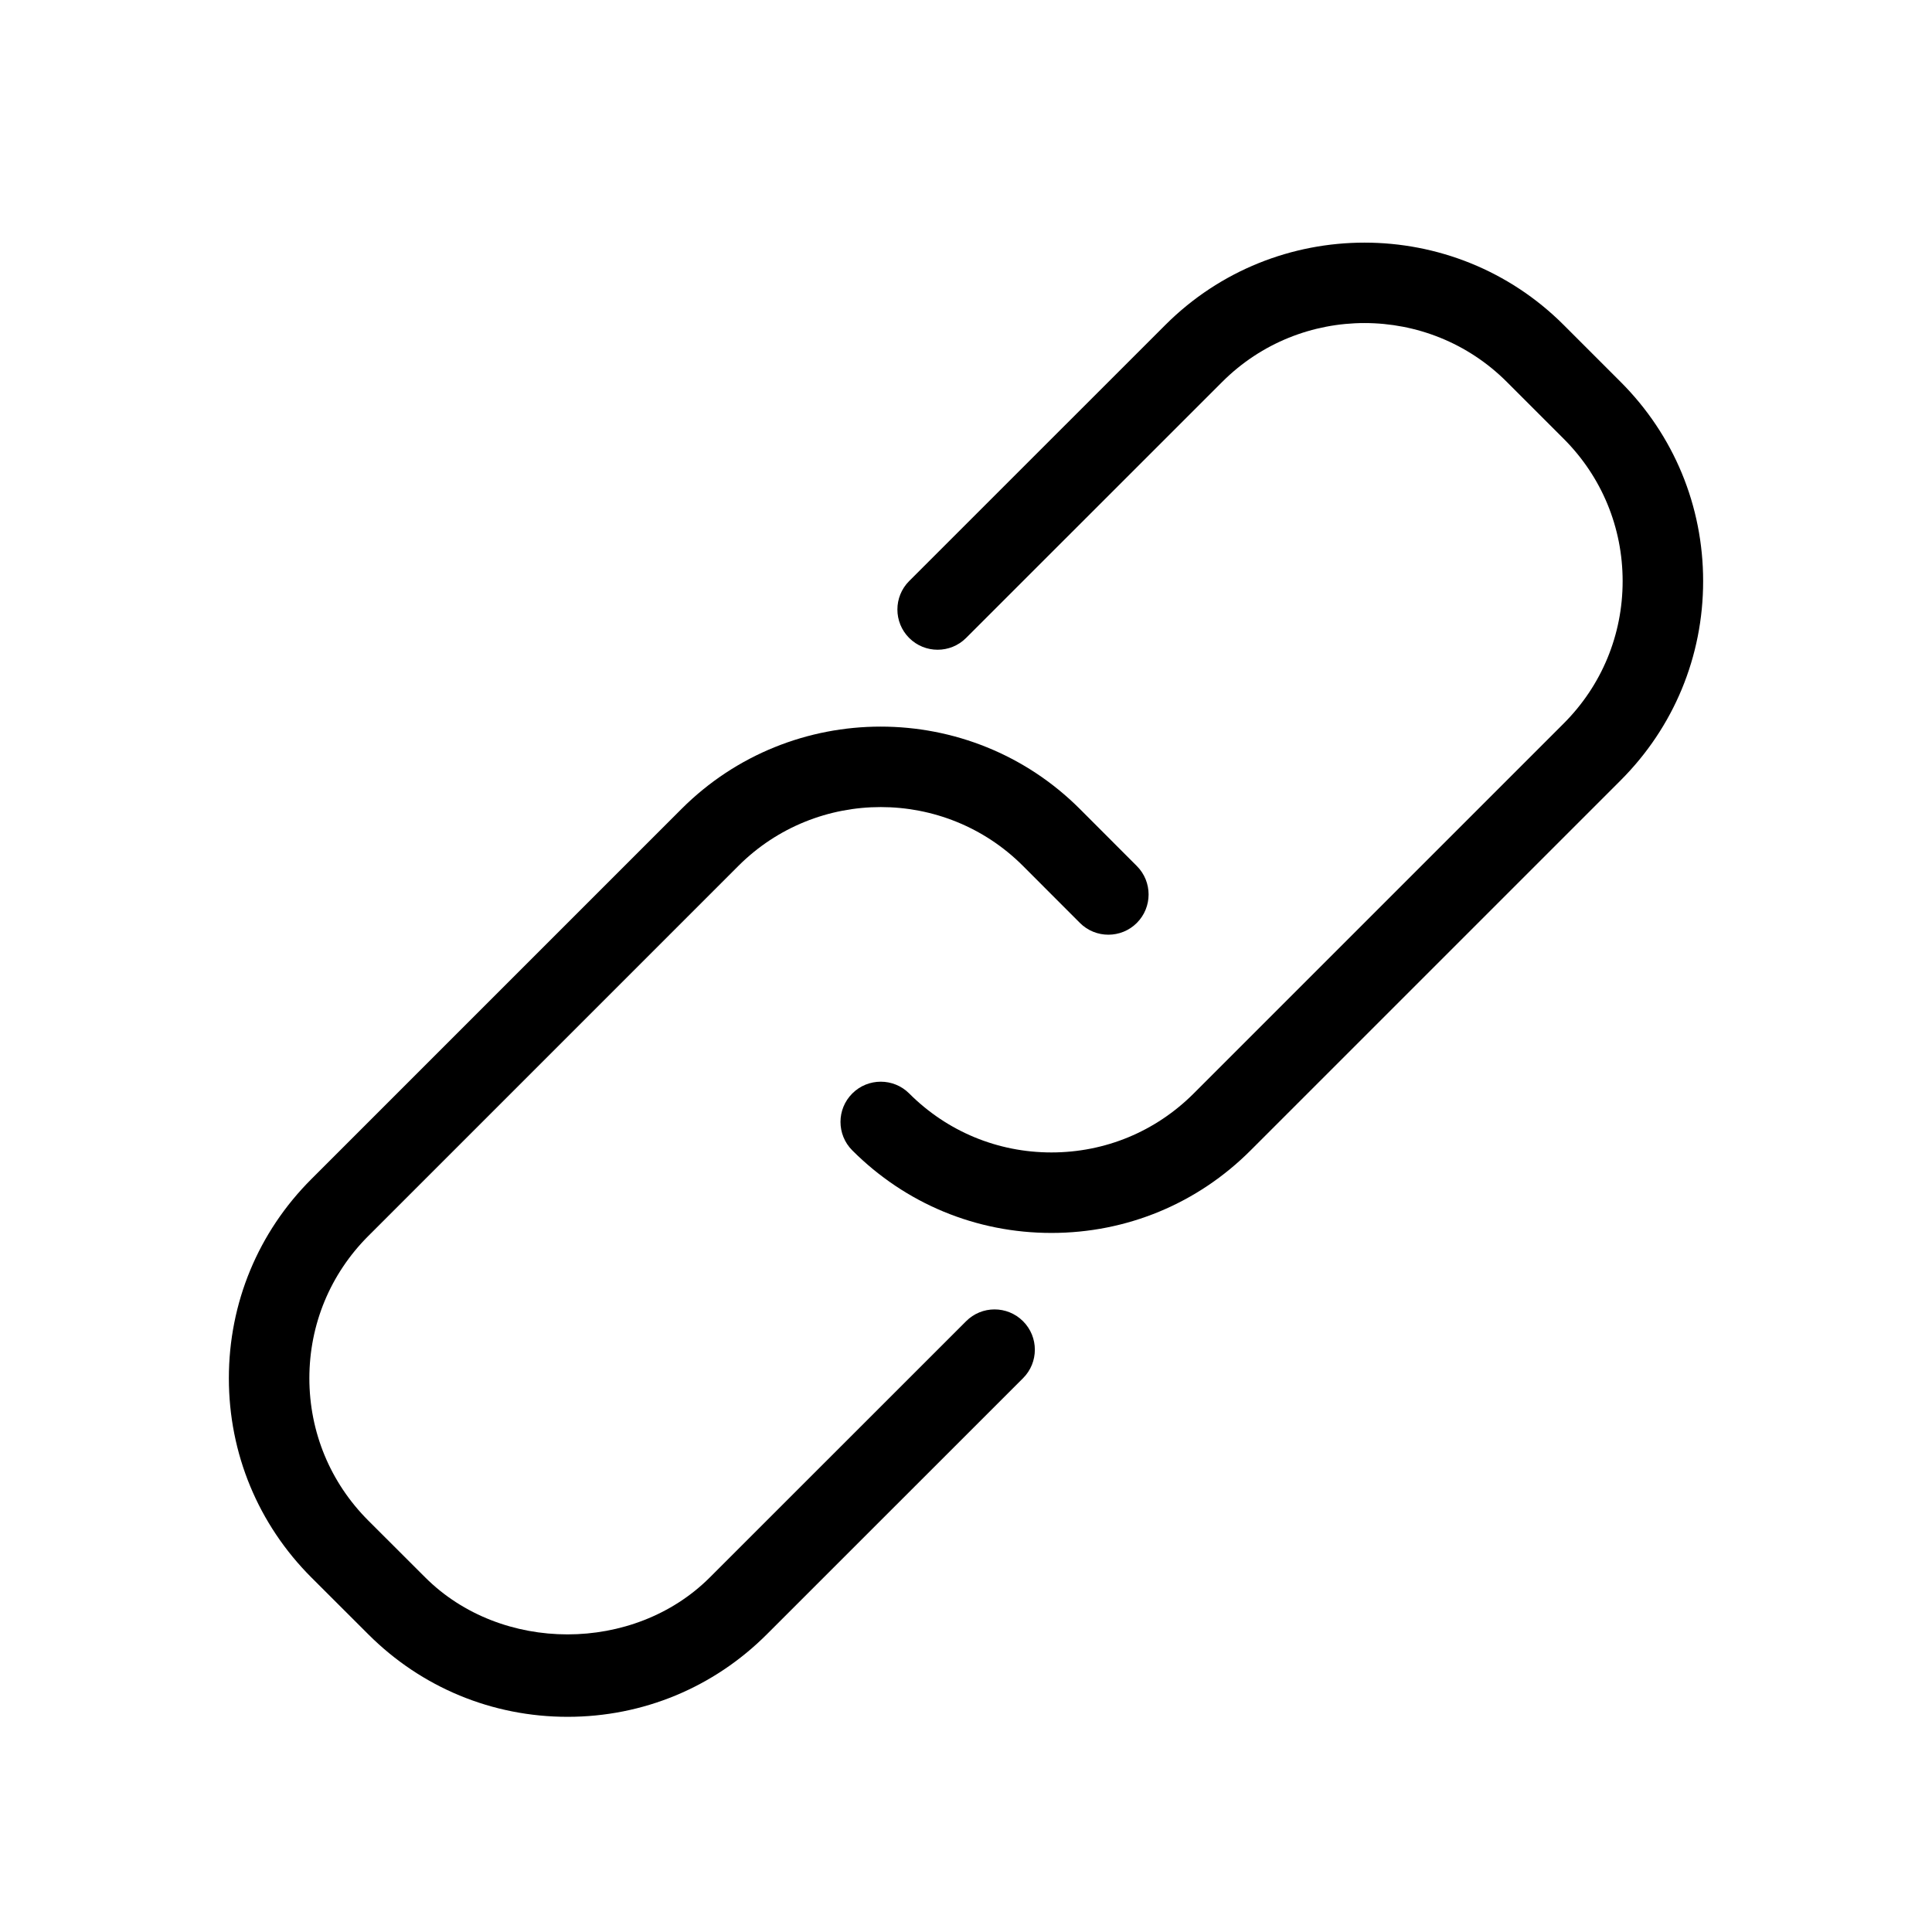 <!-- Generated by IcoMoon.io -->
<svg version="1.1" xmlns="http://www.w3.org/2000/svg" width="24" height="24" viewBox="0 0 24 24">
<title>link</title>
<path d="M12.001 16.413l-3.183 3.182c-0.944 0.944-2.592 0.944-3.536 0l-0.707-0.706c-0.472-0.472-0.732-1.1-0.732-1.768s0.26-1.295 0.732-1.767l4.597-4.597c0.975-0.975 2.562-0.975 3.536 0l0.707 0.708c0.195 0.195 0.512 0.195 0.707 0s0.195-0.512 0-0.707l-0.707-0.708c-1.364-1.365-3.586-1.365-4.95 0l-4.597 4.597c-0.661 0.66-1.025 1.539-1.025 2.474s0.364 1.814 1.025 2.475l0.707 0.706c0.661 0.661 1.54 1.025 2.476 1.025 0.935 0 1.814-0.364 2.475-1.025l3.183-3.182c0.195-0.195 0.195-0.512 0-0.707-0.196-0.196-0.513-0.196-0.708 0z"></path>
<path d="M20.132 4.744l-0.707-0.707c-1.364-1.364-3.585-1.364-4.949 0l-3.182 3.181c-0.195 0.195-0.195 0.512 0 0.707s0.512 0.195 0.707 0l3.182-3.181c0.975-0.975 2.561-0.974 3.535 0l0.707 0.707c0.472 0.472 0.732 1.1 0.732 1.768s-0.26 1.296-0.732 1.768l-4.596 4.596c-0.473 0.473-1.1 0.733-1.768 0.733v0c-0.667 0-1.294-0.26-1.766-0.732-0.195-0.196-0.513-0.195-0.707-0.001-0.196 0.195-0.196 0.512-0.001 0.707 0.661 0.662 1.539 1.026 2.474 1.026v0c0.935 0 1.814-0.364 2.475-1.026l4.596-4.596c0.661-0.661 1.025-1.54 1.025-2.475s-0.364-1.814-1.025-2.475z"></path>
</svg>
